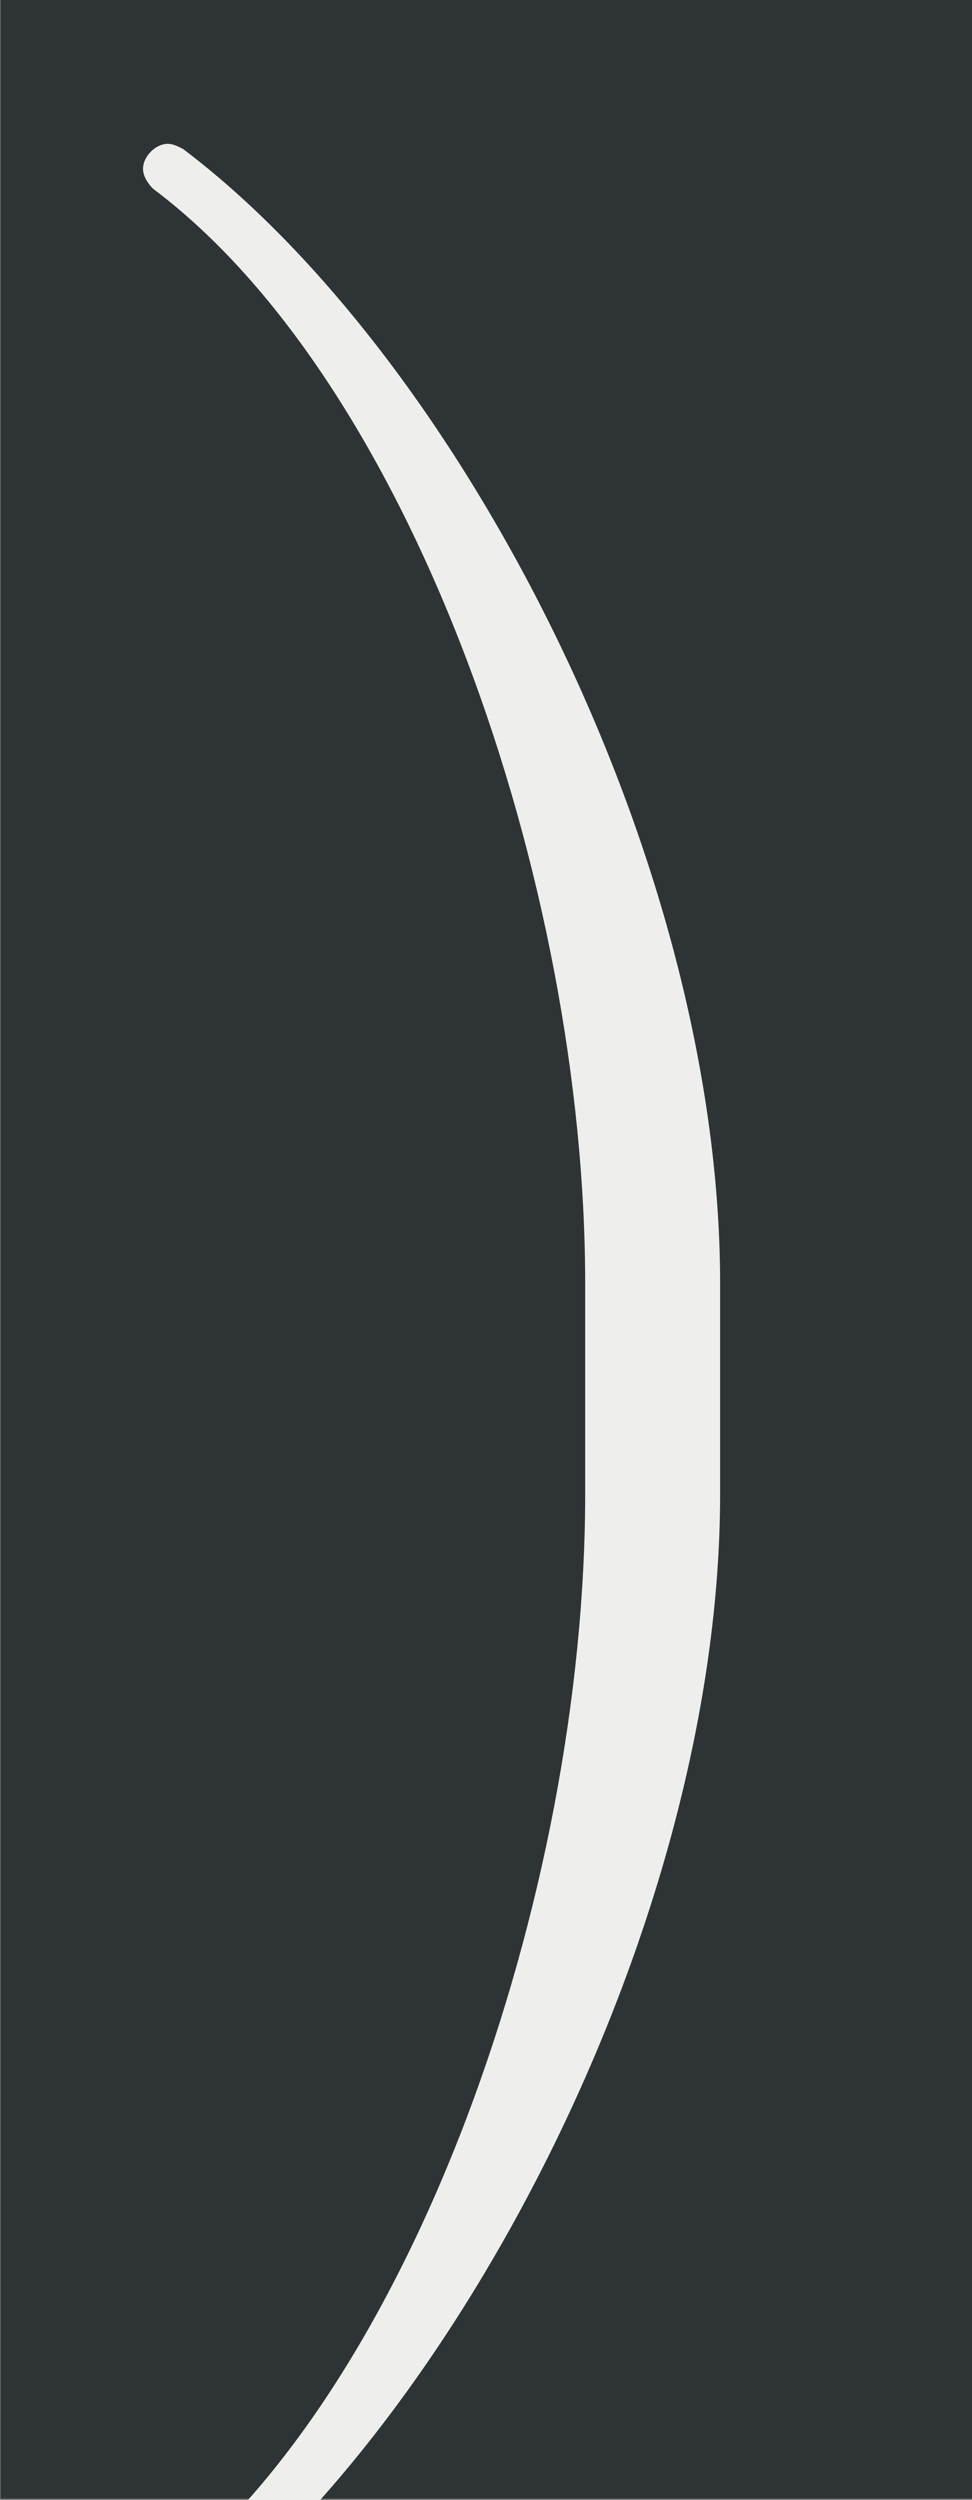 <?xml version='1.0' encoding='UTF-8'?>
<!-- This file was generated by dvisvgm 2.8.1 -->
<svg version='1.1' xmlns='http://www.w3.org/2000/svg' xmlns:xlink='http://www.w3.org/1999/xlink' width='7.972pt' height='20.495pt' viewBox='-60.645 142.128 7.972 20.495'>
<rect x="-60.645" y="142.128" width="7.972" height="20.495" fill="#808080" stroke="none"/>
<defs>
<path id='g0-10' d='M2.869-2.072V-2.909C2.869-4.613 1.823-6.605 .727-7.432C.707-7.442 .687-7.452 .667-7.452C.618-7.452 .568-7.402 .568-7.352C.568-7.323 .588-7.293 .608-7.273C1.644-6.496 2.331-4.503 2.331-2.909V-2.072C2.331-.478 1.644 1.514 .608 2.291C.588 2.311 .568 2.341 .568 2.371C.568 2.421 .618 2.471 .667 2.471C.687 2.471 .707 2.461 .727 2.451C1.823 1.624 2.869-.369 2.869-2.072Z'/>
</defs>
<g id='page1' transform='matrix(2.057 0 0 2.057 0 0)'>
<rect x='-29.48' y='69.09' width='3.875' height='9.963' fill='#2e3436'/>
<g fill='#eeeeec'>
<use x='-29.48' y='77.12' xlink:href='#g0-10'/>
</g>
</g>
</svg>